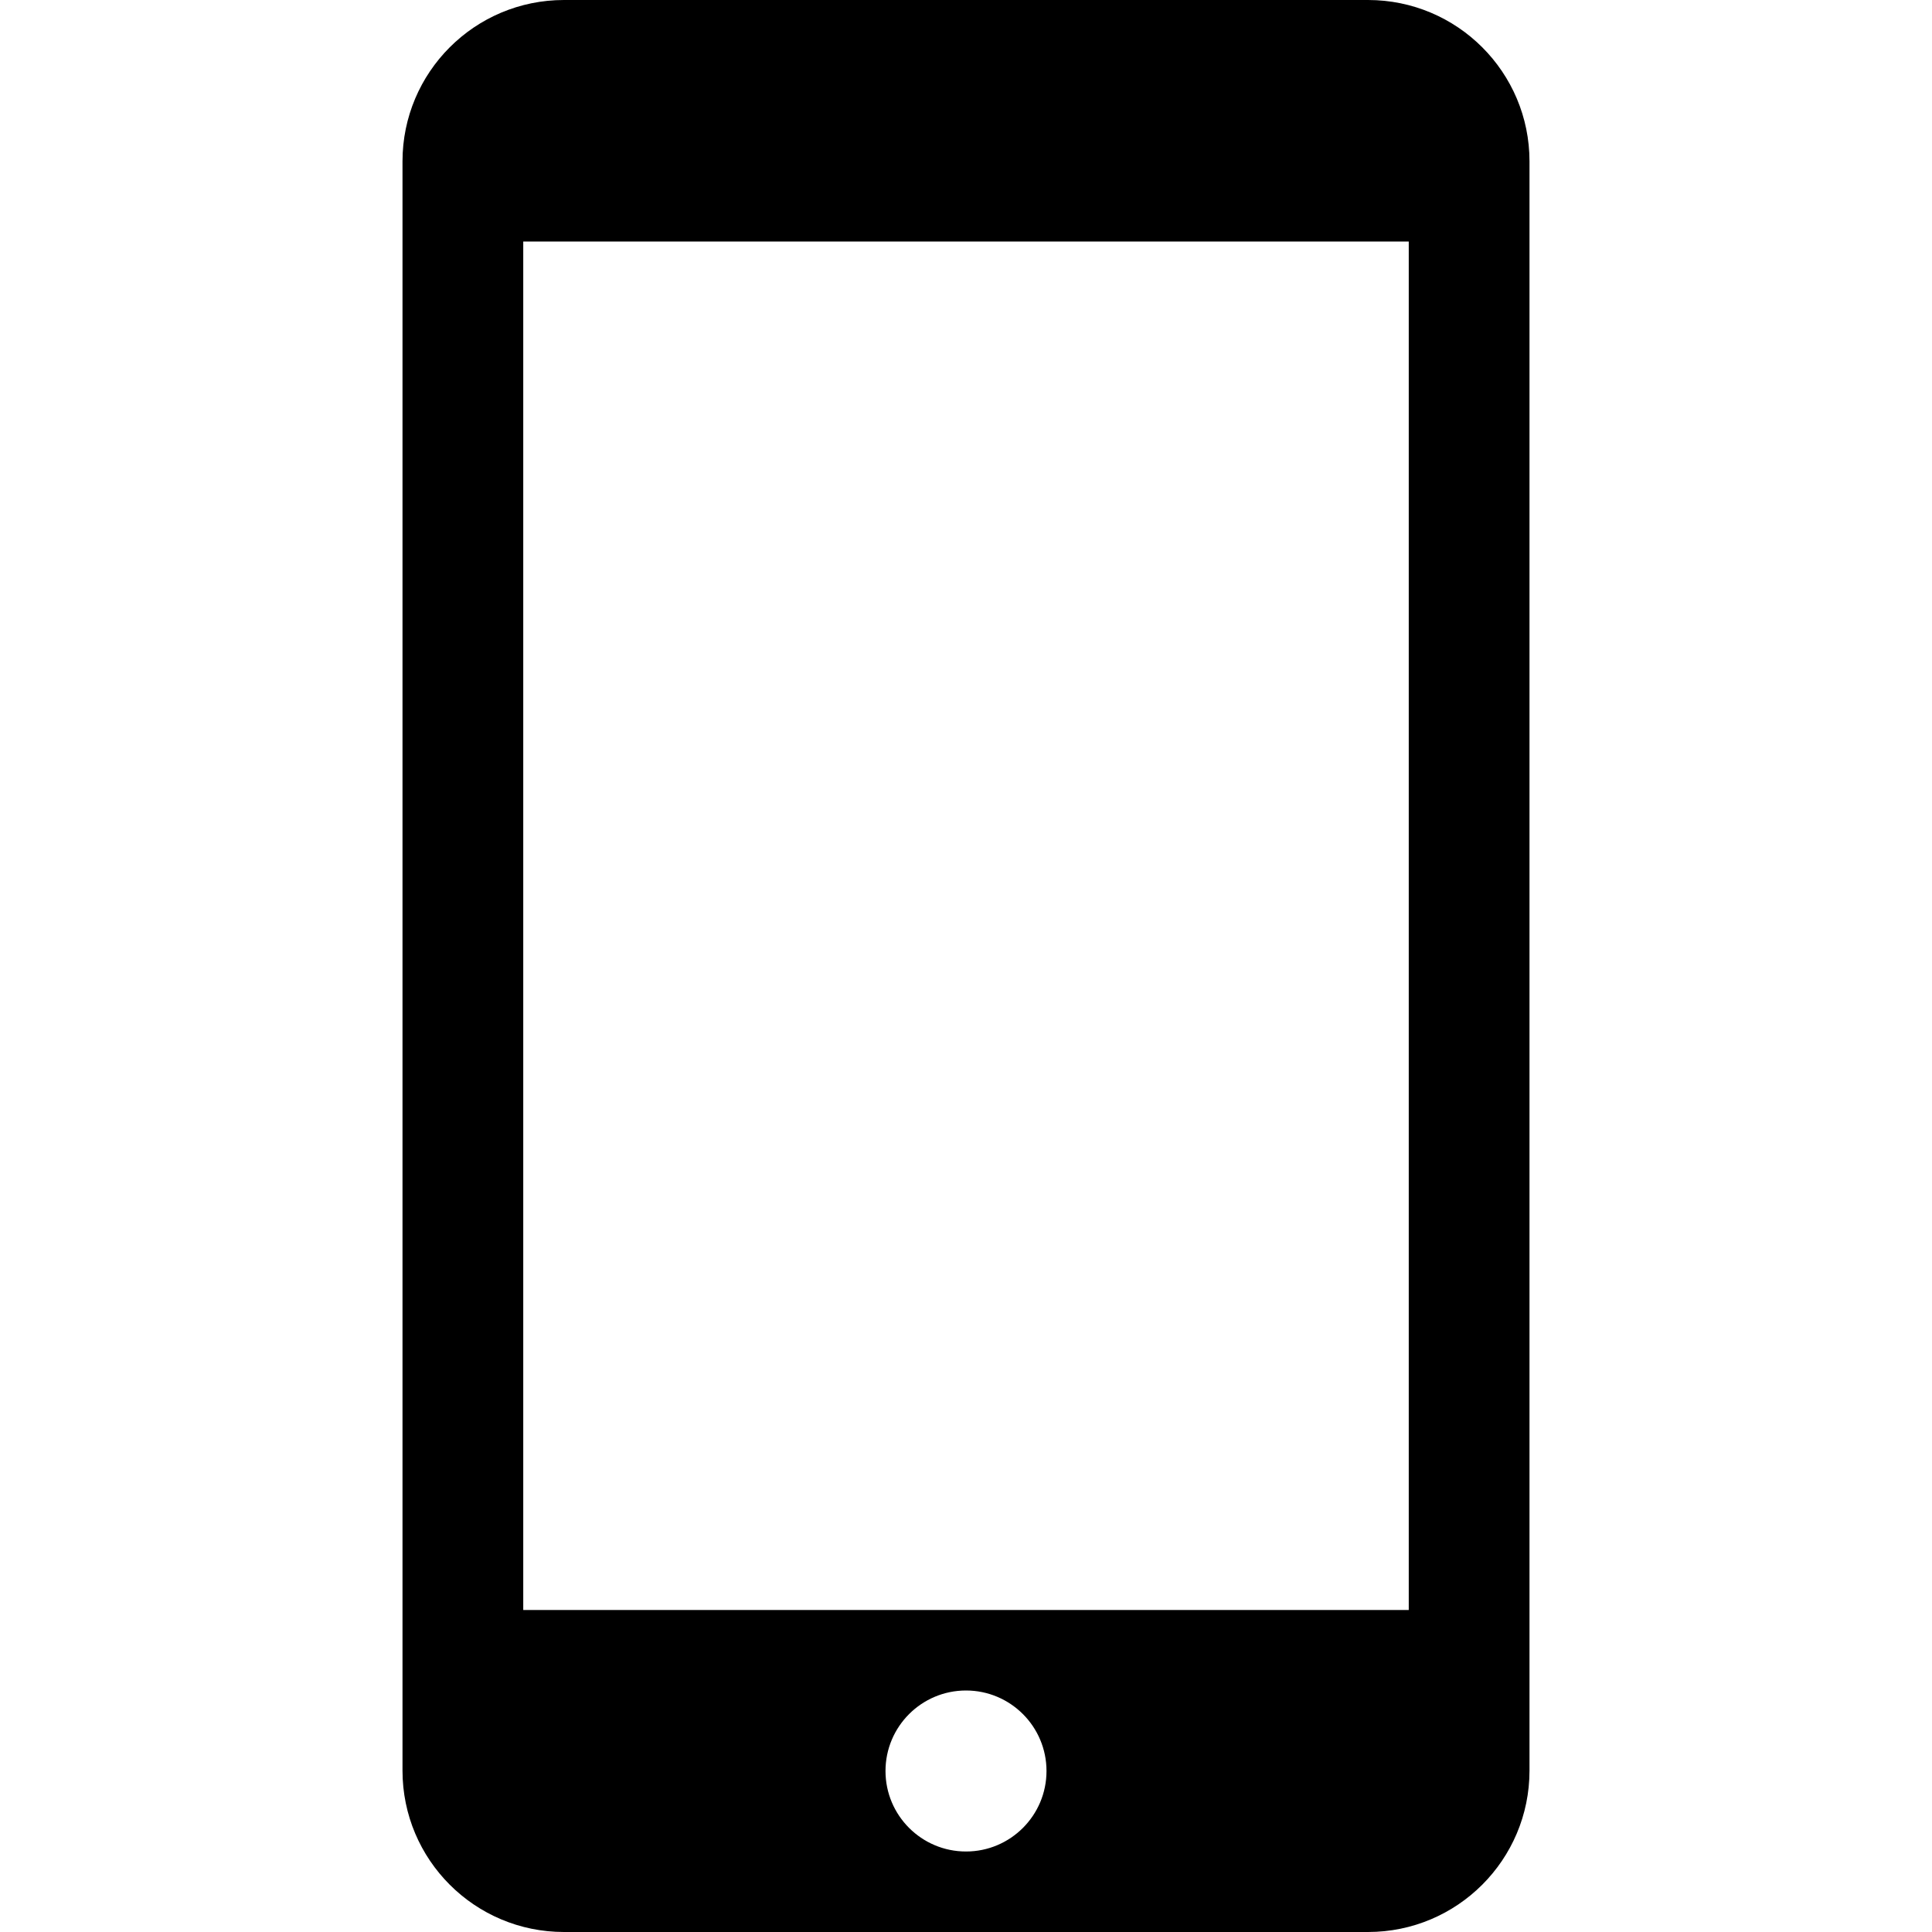 <svg xmlns="http://www.w3.org/2000/svg" width="24" height="24" viewBox="0 0 24 24">
  <path fill-rule="evenodd" d="M16.994,0 C18.102,0 19,0.897 19,2.005 L19,21.995 C19,23.102 18.103,24 16.994,24 L7.006,24 C5.898,24 5,23.103 5,21.995 L5,2.005 C5,0.898 5.897,0 7.006,0 L16.994,0 Z M17.5,3 L17.5,20 L6.5,20 L6.5,3 L17.5,3 Z M12,23 C11.448,23 11,22.552 11,22 C11,21.448 11.448,21 12,21 C12.552,21 13,21.448 13,22 C13,22.552 12.552,23 12,23 Z"/>
</svg>
